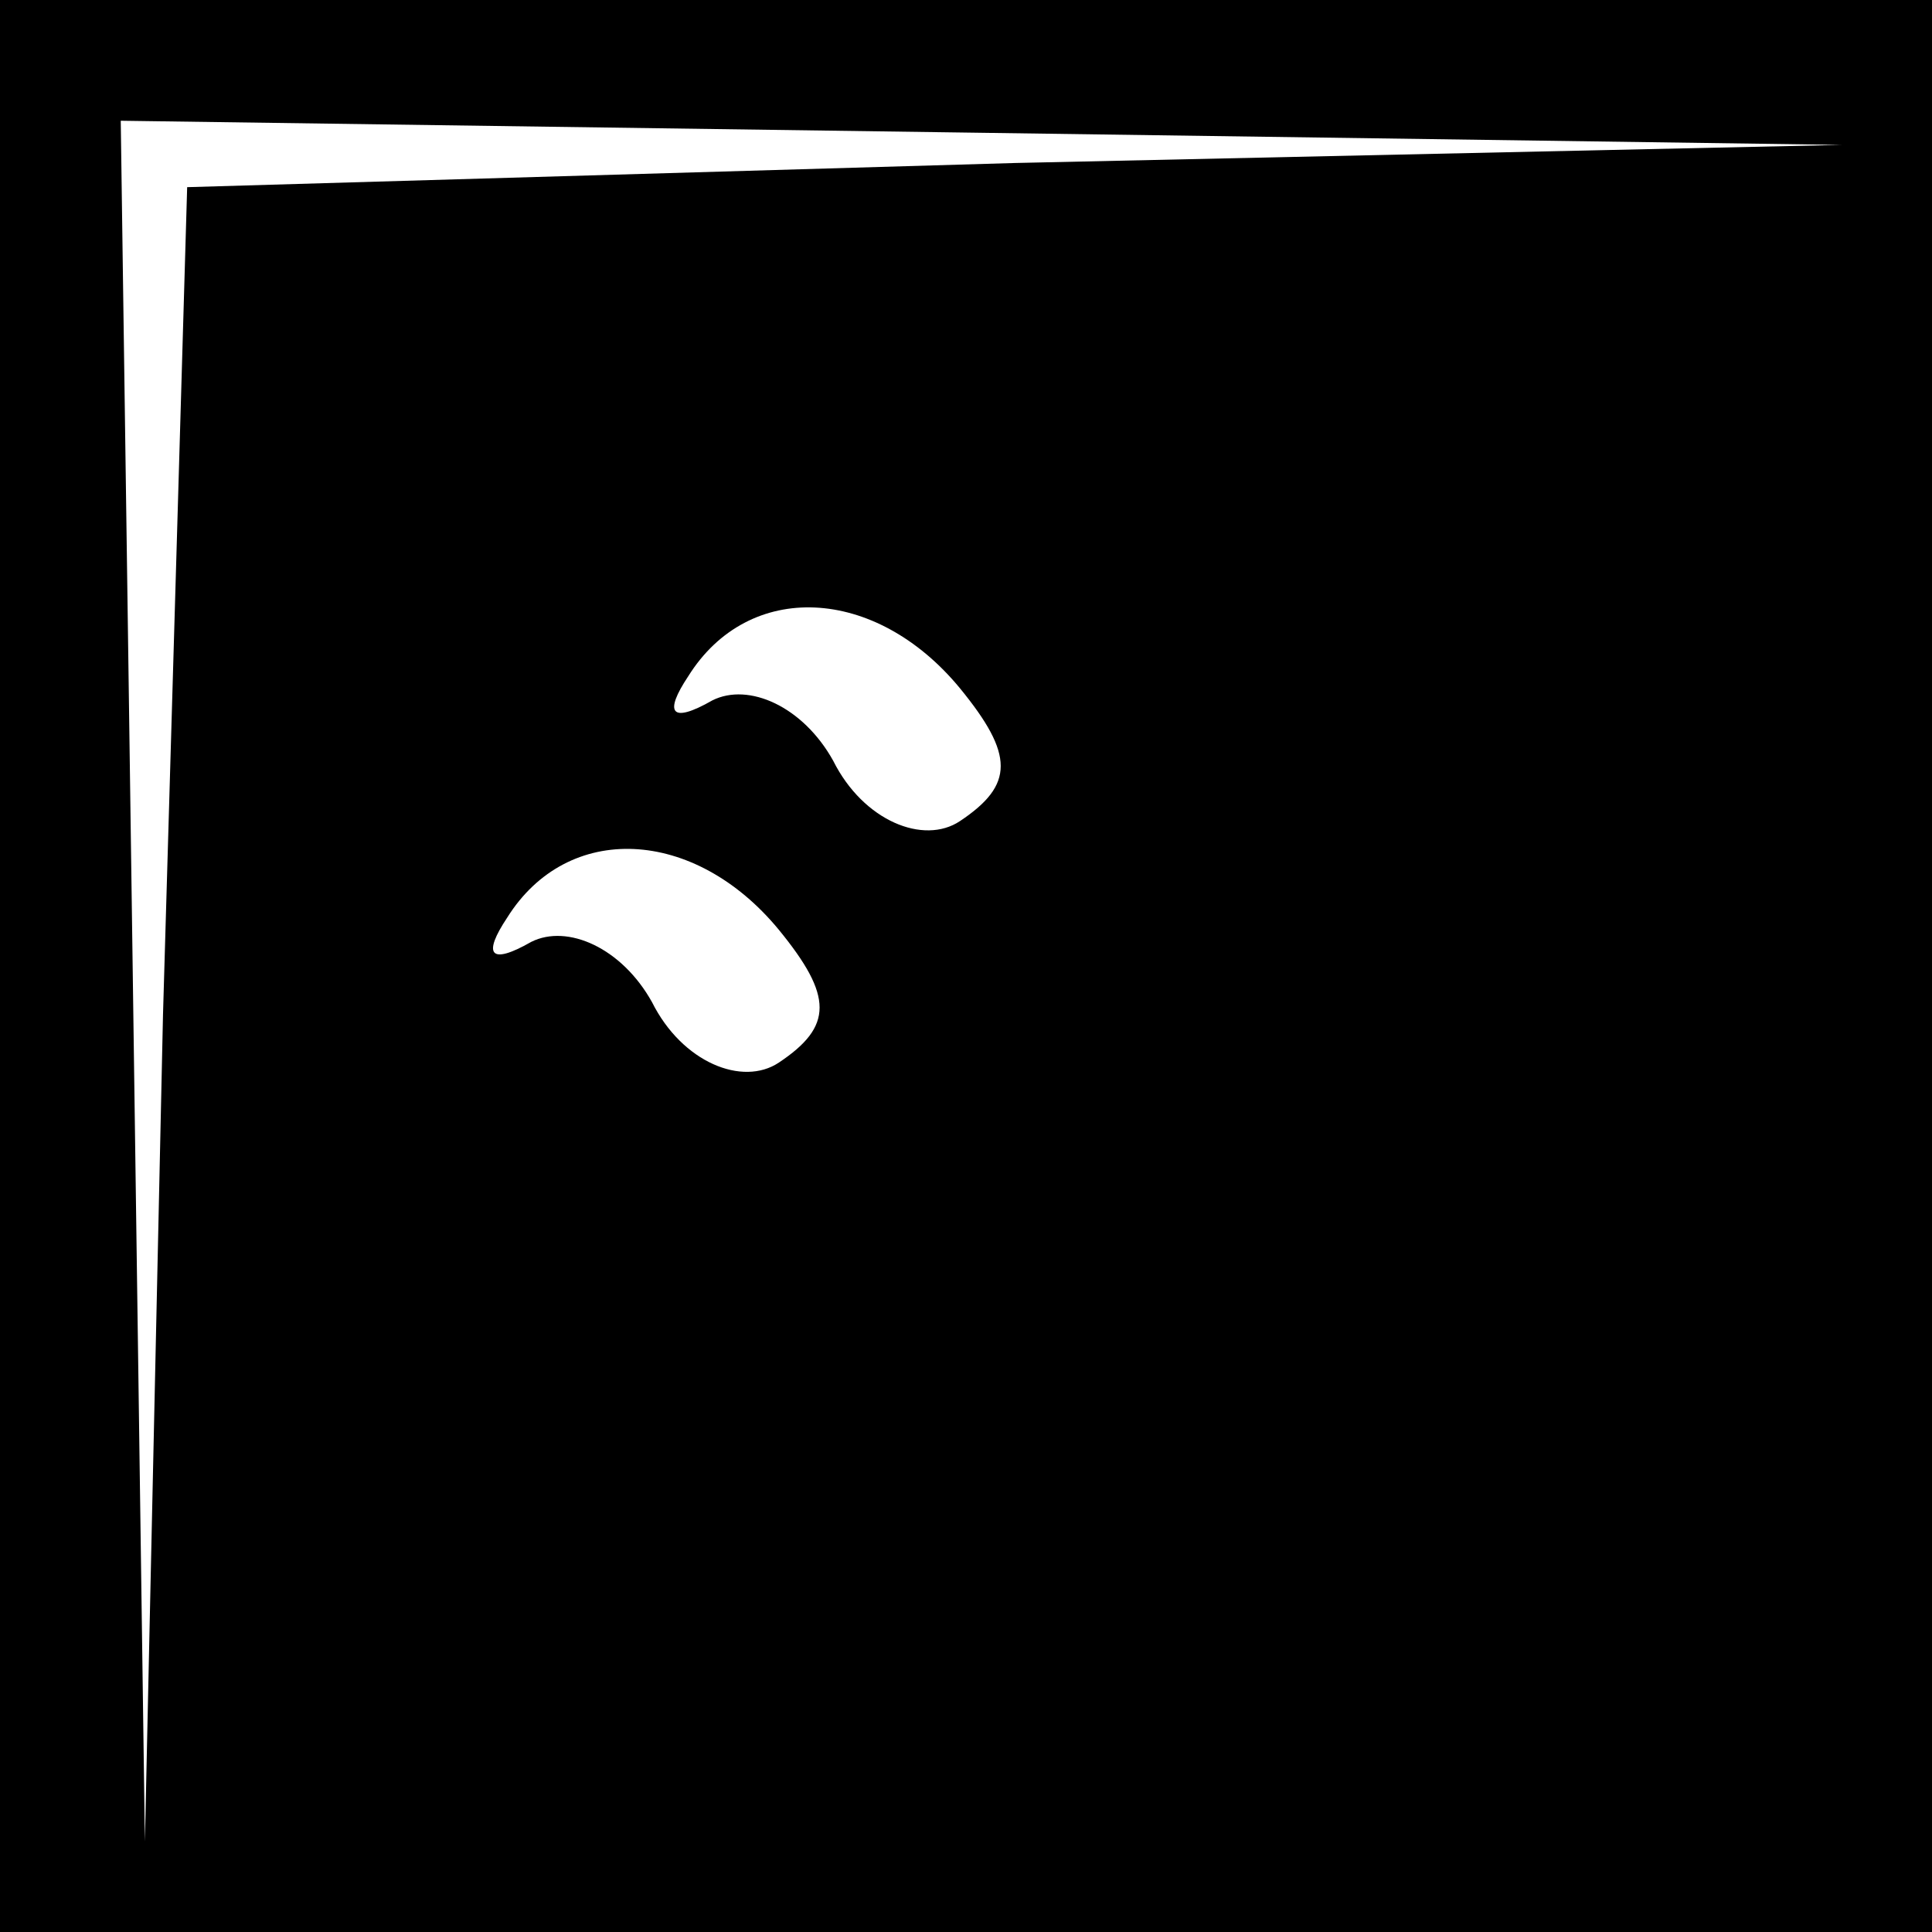 <?xml version="1.0" standalone="no"?>
<!DOCTYPE svg PUBLIC "-//W3C//DTD SVG 20010904//EN"
 "http://www.w3.org/TR/2001/REC-SVG-20010904/DTD/svg10.dtd">
<svg version="1.0" xmlns="http://www.w3.org/2000/svg"
 width="32pt" height="32pt" viewBox="0 0 32 32"
 preserveAspectRatio="xMidYMid meet">
<rect x="0" y="0" width="32" height="32" fill="#808080" stroke="none"/>
<g transform="translate(0,32) scale(0.1,-0.1)"
fill="#000000" stroke="none">
<path fill="#000000" stroke="none" d="M0 160 l0 -160 160 0 160 0 0 160 0
160 -160 0 -160 0 0 -160z"/>
<path fill="#ffffff" stroke="none" d="M168 293 l-137 -4 -4 -137 -3 -137 -2
143 -2 142 143 -2 142 -2 -137 -3z"/>
<path fill="#ffffff" stroke="none" d="M159 206 c9 -11 9 -16 0 -22 -6 -4 -16
0 -21 10 -5 9 -14 13 -20 10 -7 -4 -8 -2 -4 4 10 16 31 15 45 -2z"/>
<path fill="#ffffff" stroke="none" d="M129 166 c9 -11 9 -16 0 -22 -6 -4 -16
0 -21 10 -5 9 -14 13 -20 10 -7 -4 -8 -2 -4 4 10 16 31 15 45 -2z"/>
</g>
</svg>
